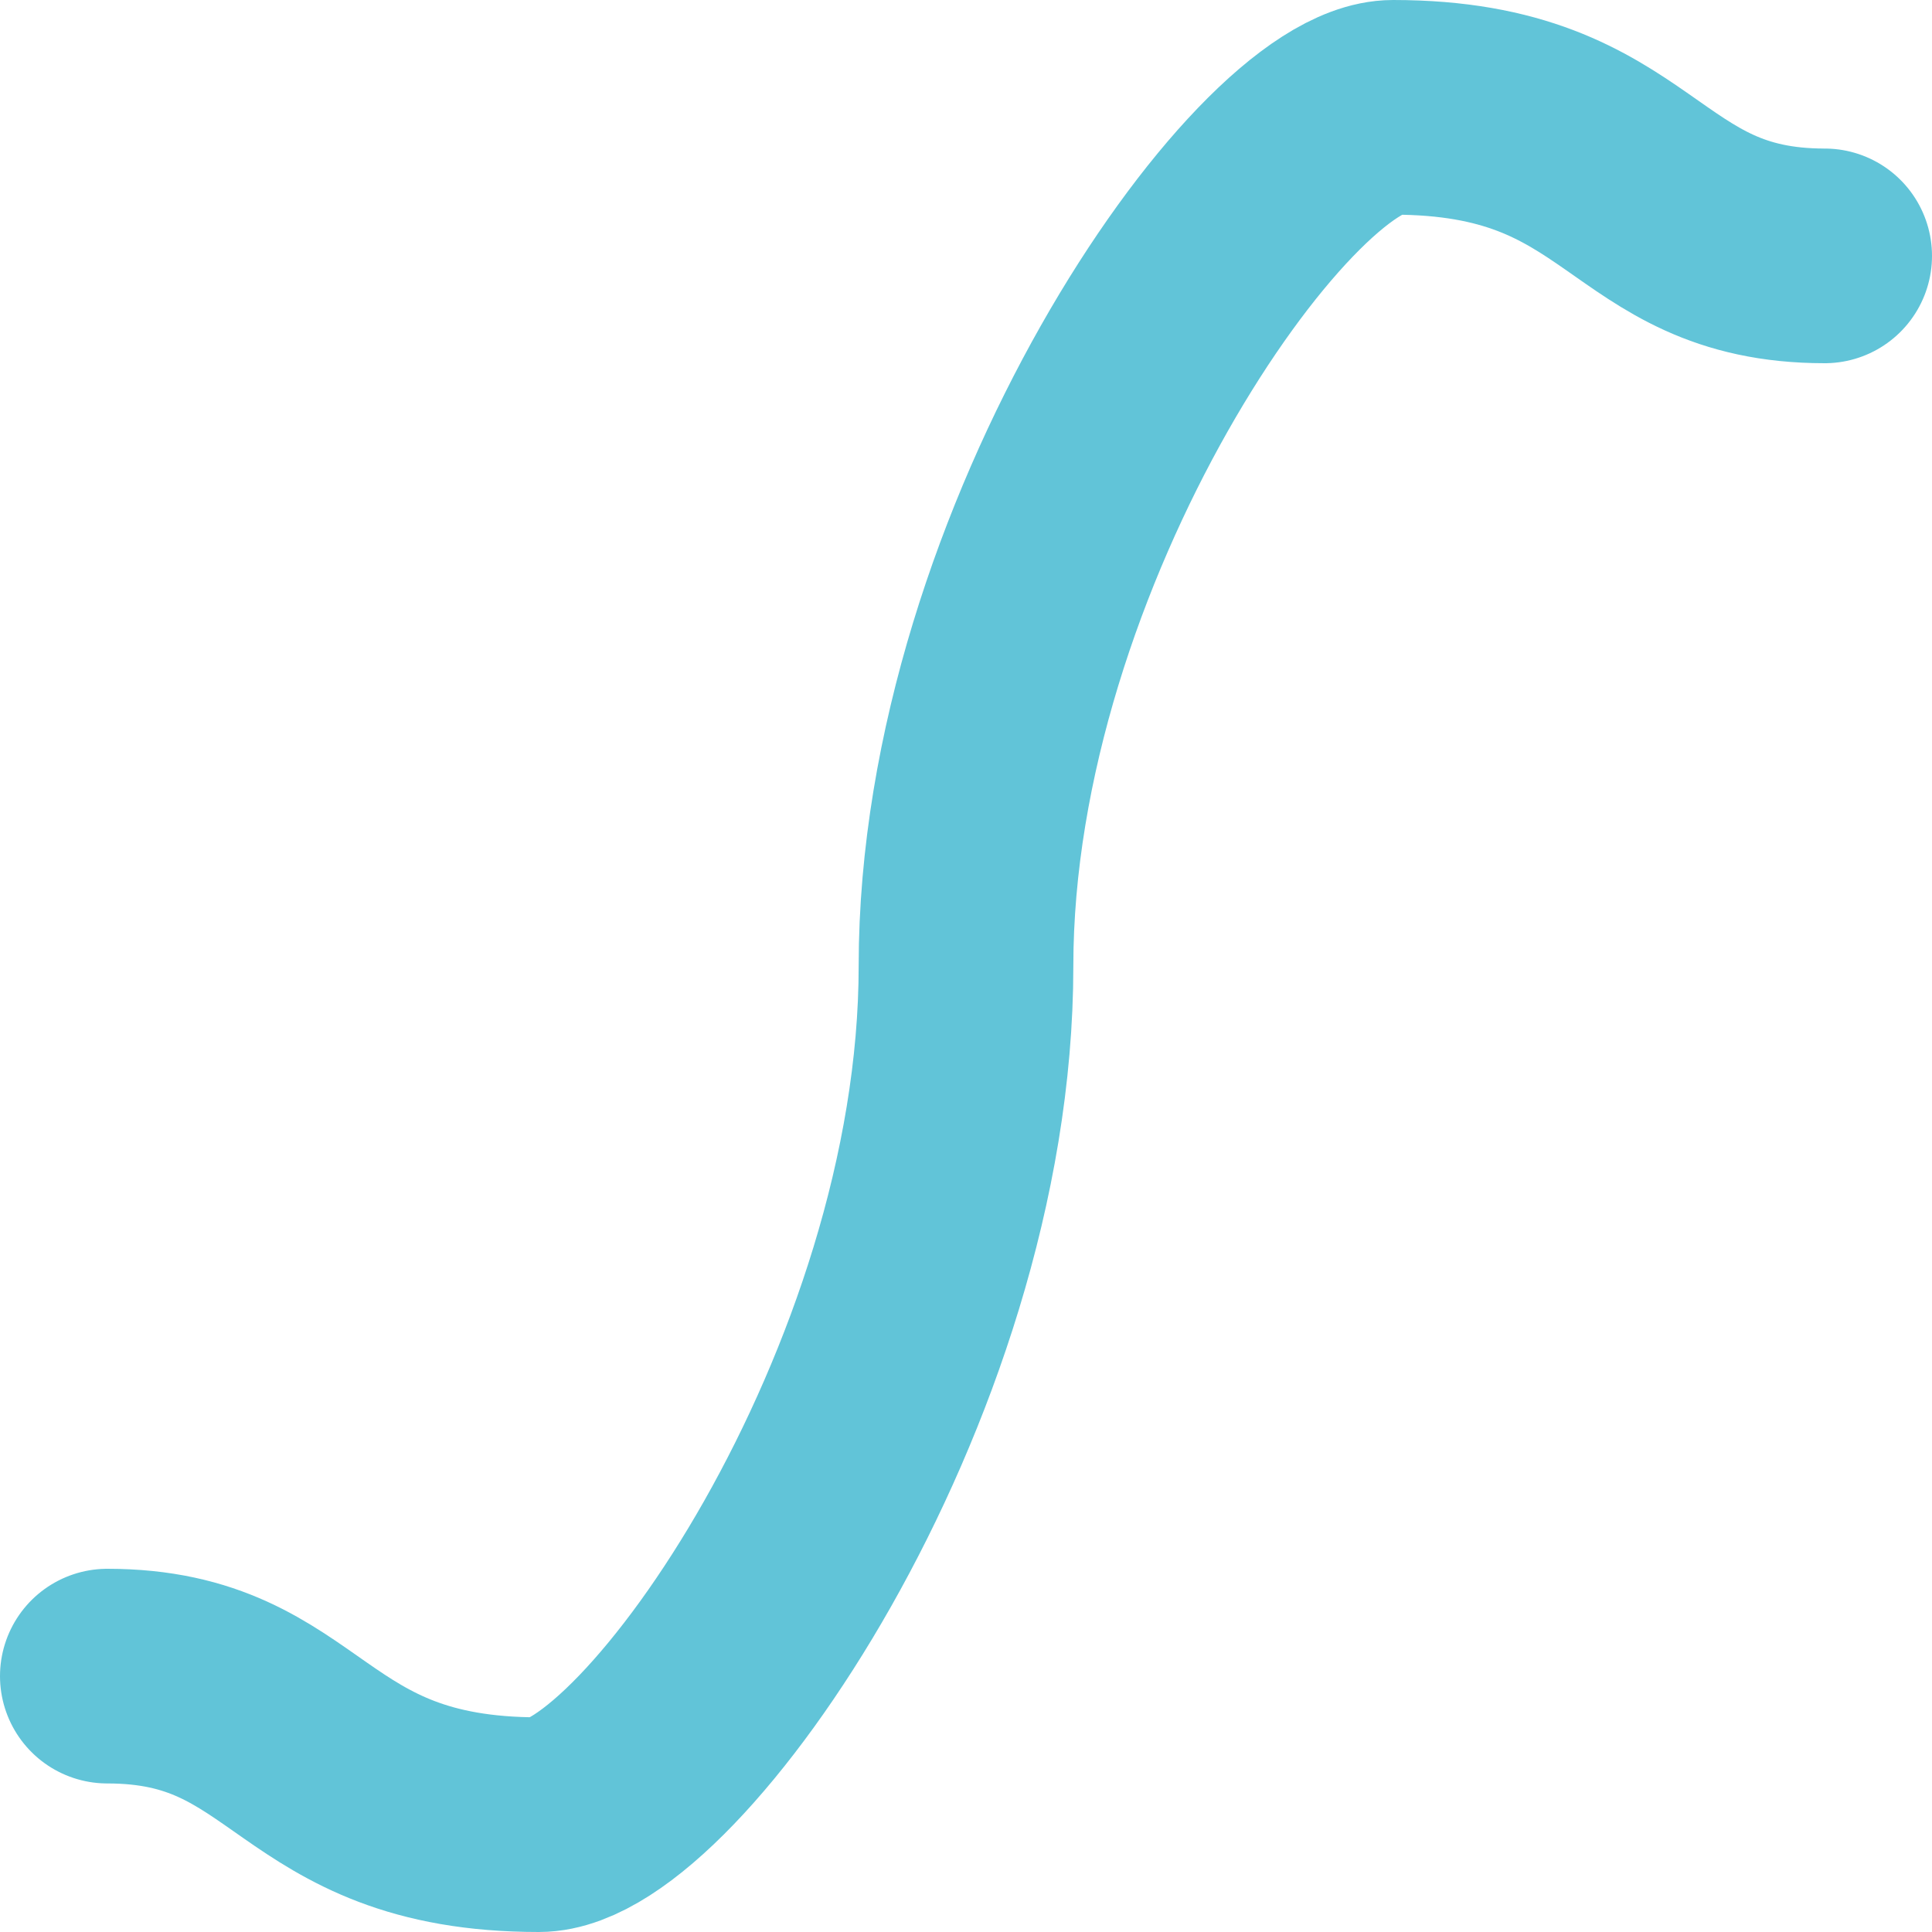 <svg xmlns="http://www.w3.org/2000/svg" width="9" height="9" viewBox="0 0 9 9">
  <g id="그룹_586" data-name="그룹 586" transform="translate(-116.5 -23.5)">
    <g id="그룹_587" data-name="그룹 587" transform="translate(117 24)">
      <path id="패스_198" data-name="패스 198" d="M8,2.692C7.094,2.692,7.118,2,5.99,2,5.427,2,4,4.035,4,6s-1.427,4-1.99,4C.882,10,.906,9.308,0,9.308" transform="translate(0 -2)" fill="none" stroke="#61c4d8" stroke-linecap="round" stroke-miterlimit="10" stroke-width="1"/>
    </g>
  </g>
</svg>
